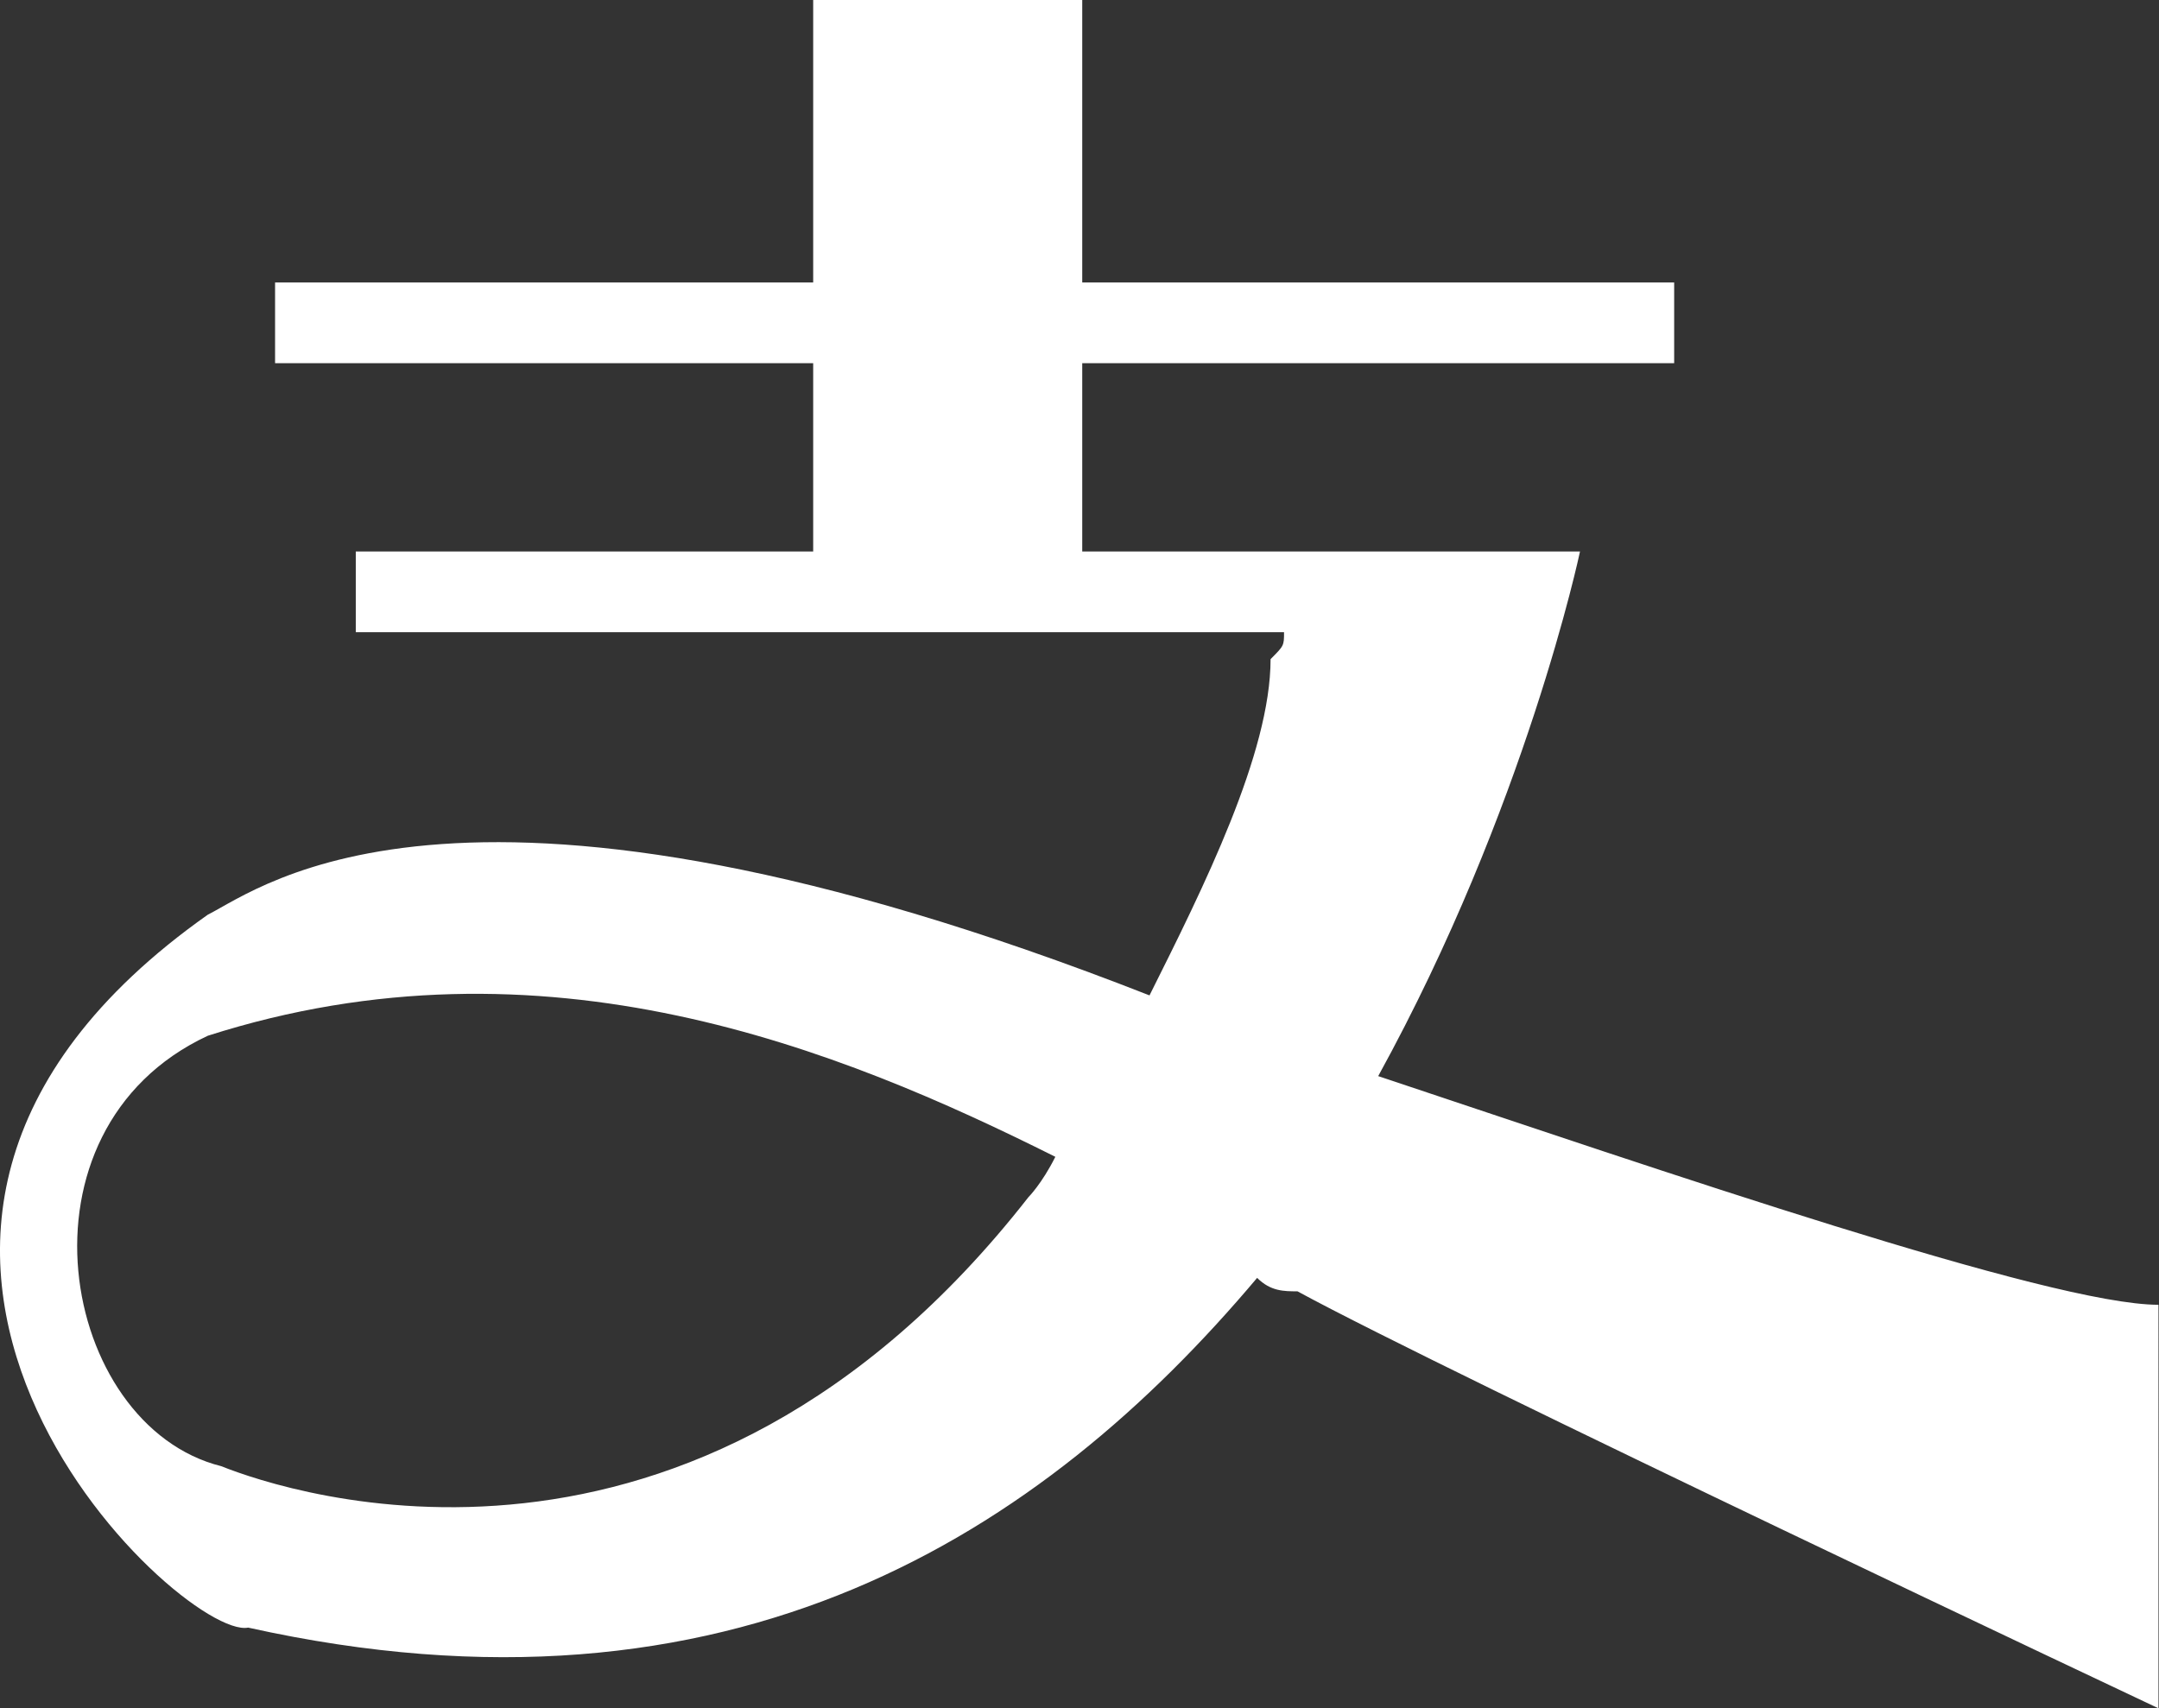 <?xml version="1.0" standalone="no"?><!DOCTYPE svg PUBLIC "-//W3C//DTD SVG 1.1//EN" "http://www.w3.org/Graphics/SVG/1.1/DTD/svg11.dtd"><svg t="1528367808690" class="icon" style="" viewBox="0 0 1294 1024" version="1.1" xmlns="http://www.w3.org/2000/svg" p-id="11654" xmlns:xlink="http://www.w3.org/1999/xlink" width="252.734" height="200"><rect x="0" y="0" width="1294" height="1024" fill="#333333" stroke="none"/><defs><style type="text/css"></style></defs><path d="M826.028 645.045c88.693-161.265 120.947-314.457 120.947-314.457l-16.129 0 0 0-137.07 0-145.134 0 0-112.888 354.774 0 0-48.375L648.642 169.325 648.642 0 487.384 0l0 169.325-322.52 0 0 48.375 322.52 0 0 112.888L213.24 330.588l0 48.376 556.349 0c0 8.065 0 8.065-8.065 16.123 0 56.441-40.312 137.074-72.564 201.575C277.745 435.402 156.797 532.161 124.545 548.284-149.594 741.795 108.424 983.69 148.741 975.625c290.27 64.504 475.714-56.441 604.725-209.641 8.058 8.066 16.123 8.066 24.187 8.066 88.693 48.375 516.032 249.95 516.032 249.95L1293.686 782.115C1229.178 782.115 995.351 701.483 826.028 645.045L826.028 645.045zM616.39 717.609c-201.575 258.016-443.461 177.386-483.779 161.255-96.751-24.187-129.005-201.575-8.065-258.016 201.575-64.499 378.963 8.065 507.972 72.57C624.453 709.544 616.39 717.609 616.39 717.609L616.39 717.609zM616.39 717.609" p-id="11655" fill="#ffffff"></path></svg>